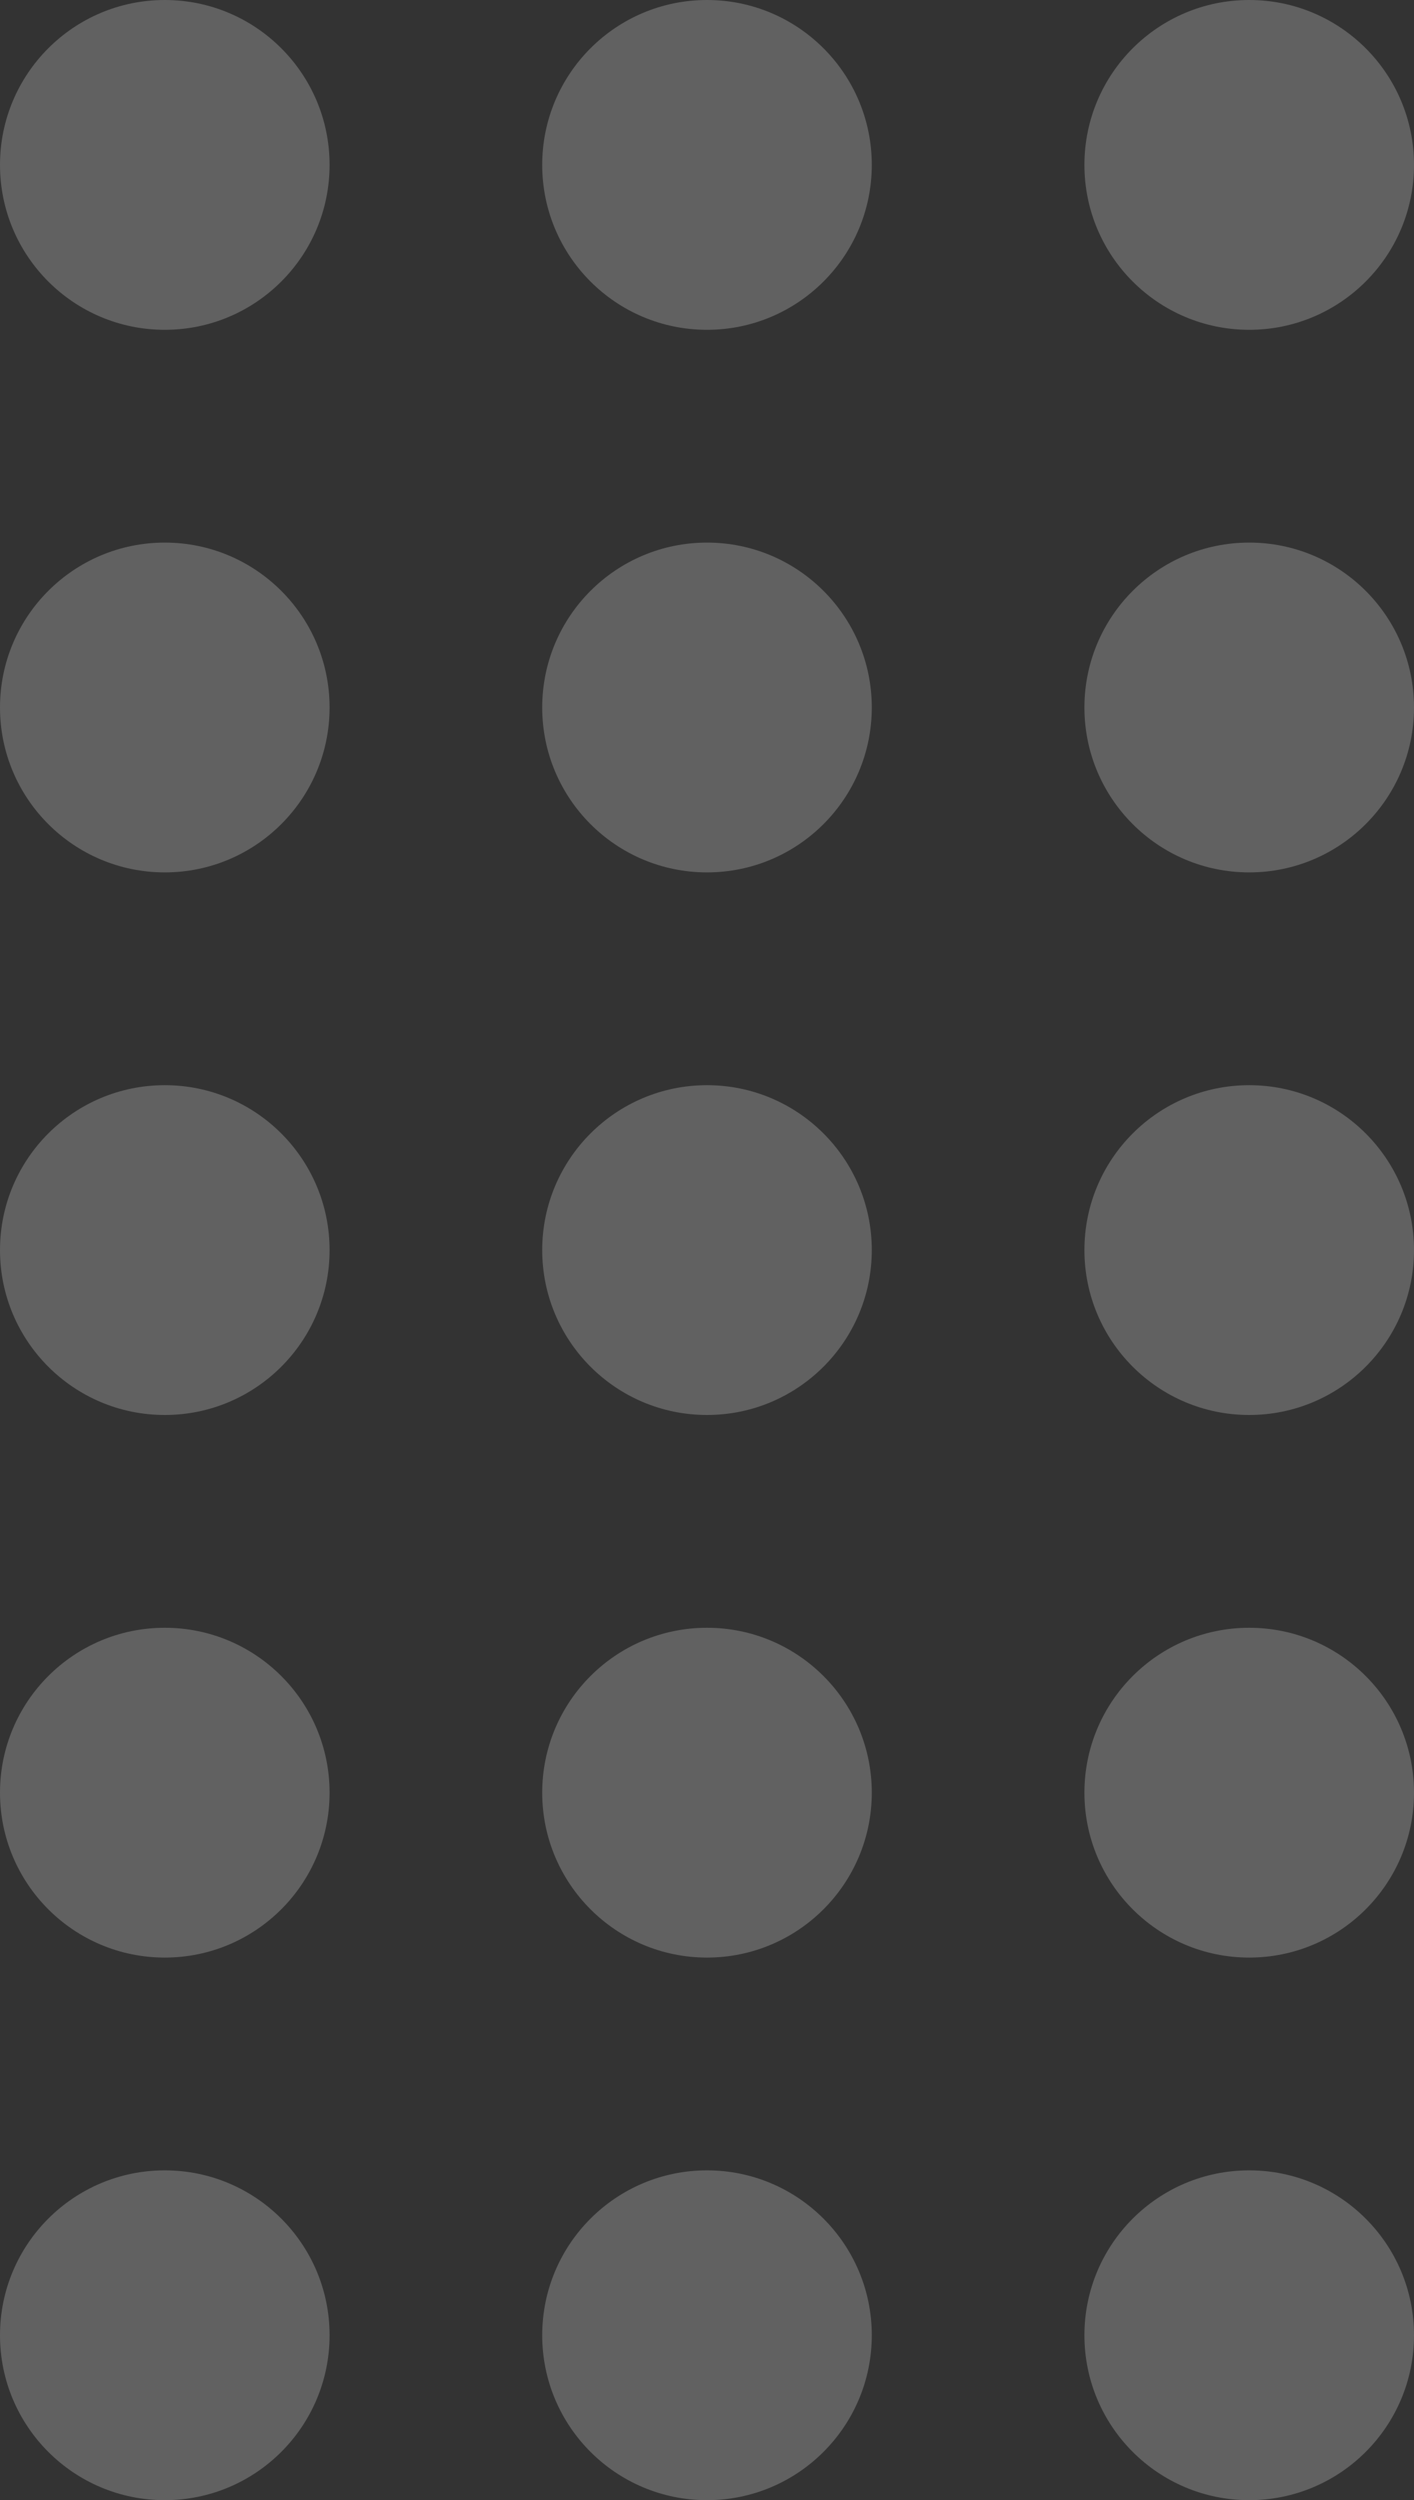 <svg xmlns="http://www.w3.org/2000/svg" width="133" height="235" viewBox="0 0 133 235"><rect x="0" y="0" width="133" height="235" fill="#333333" stroke="none"/><defs><style>.a{opacity:0.24;}.b{fill:#f3f3f3;}</style></defs><g class="a" transform="translate(-15121 1430) rotate(-90)"><circle class="b" cx="15.5" cy="15.5" r="15.5" transform="translate(1195 15121)"/><circle class="b" cx="15.5" cy="15.5" r="15.5" transform="translate(1246 15121)"/><circle class="b" cx="15.5" cy="15.5" r="15.5" transform="translate(1297 15121)"/><circle class="b" cx="15.5" cy="15.5" r="15.5" transform="translate(1348 15121)"/><circle class="b" cx="15.5" cy="15.5" r="15.5" transform="translate(1399 15121)"/><circle class="b" cx="15.5" cy="15.5" r="15.5" transform="translate(1195 15172)"/><circle class="b" cx="15.5" cy="15.5" r="15.5" transform="translate(1246 15172)"/><circle class="b" cx="15.5" cy="15.5" r="15.5" transform="translate(1297 15172)"/><circle class="b" cx="15.5" cy="15.5" r="15.5" transform="translate(1348 15172)"/><circle class="b" cx="15.5" cy="15.5" r="15.5" transform="translate(1399 15172)"/><circle class="b" cx="15.5" cy="15.5" r="15.5" transform="translate(1195 15223)"/><circle class="b" cx="15.5" cy="15.5" r="15.5" transform="translate(1246 15223)"/><circle class="b" cx="15.5" cy="15.5" r="15.5" transform="translate(1297 15223)"/><circle class="b" cx="15.5" cy="15.5" r="15.5" transform="translate(1348 15223)"/><circle class="b" cx="15.5" cy="15.5" r="15.5" transform="translate(1399 15223)"/></g></svg>
